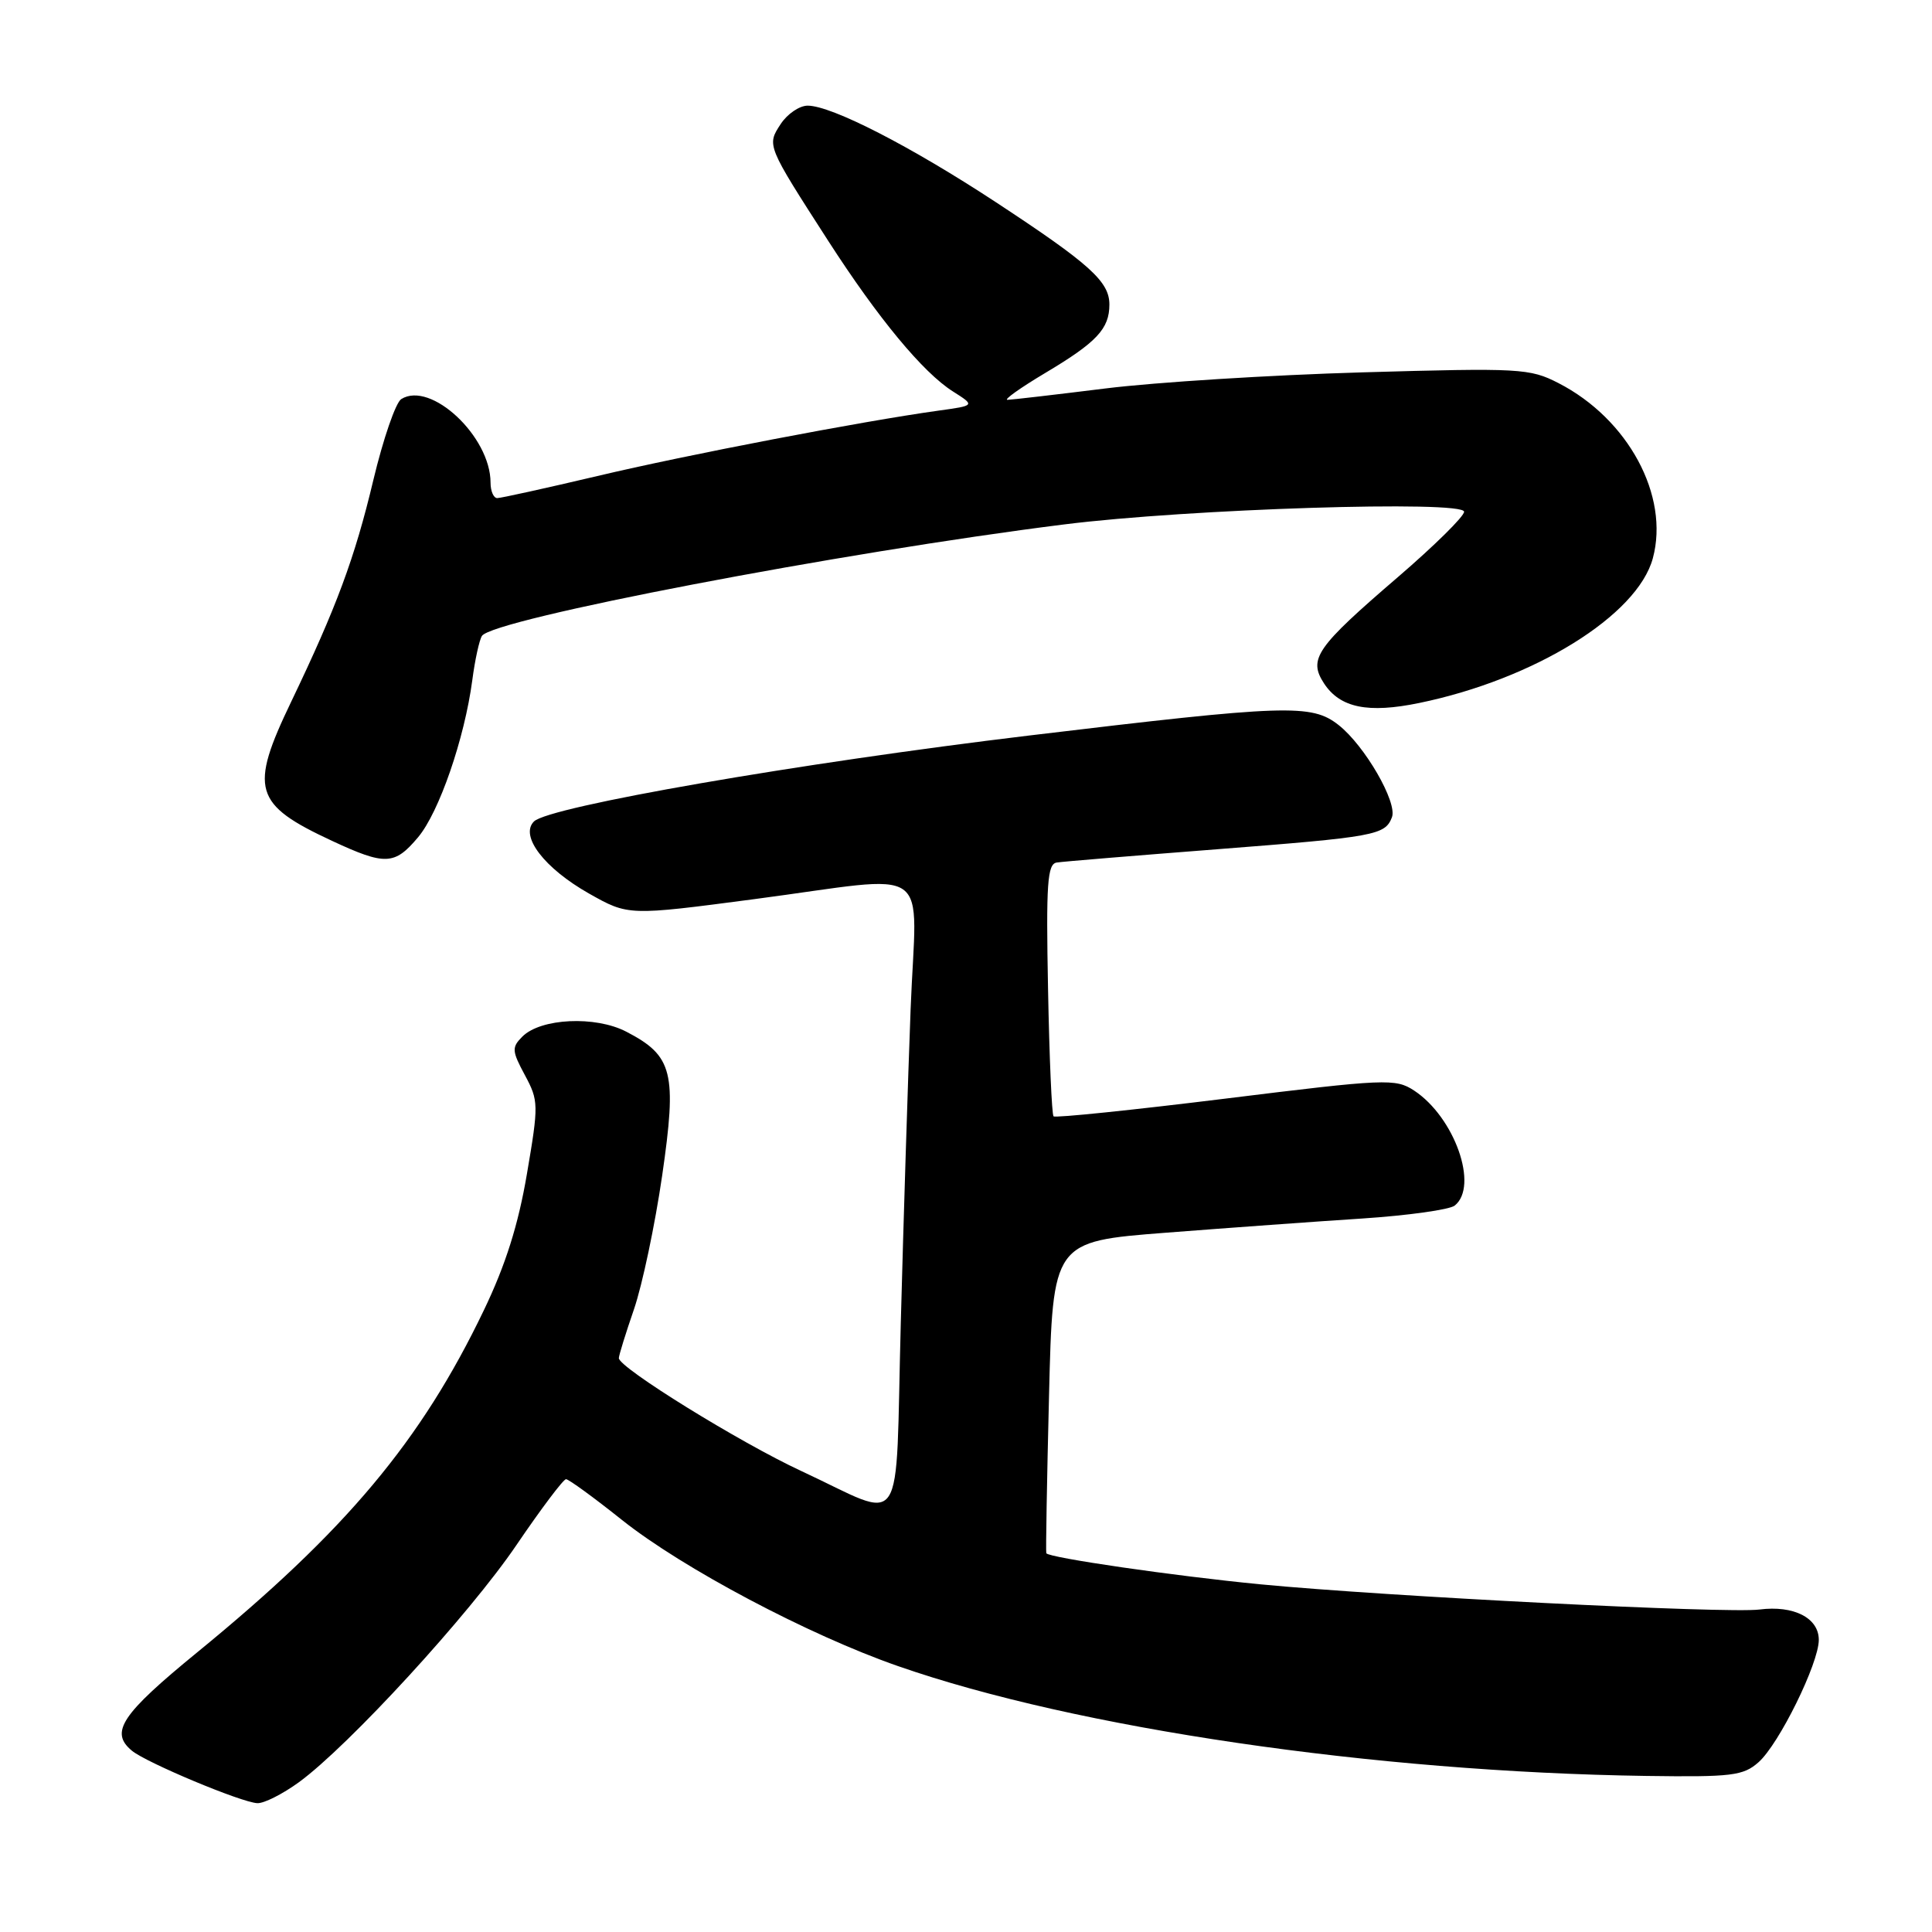 <?xml version="1.0" encoding="UTF-8" standalone="no"?>
<!DOCTYPE svg PUBLIC "-//W3C//DTD SVG 1.1//EN" "http://www.w3.org/Graphics/SVG/1.1/DTD/svg11.dtd" >
<svg xmlns="http://www.w3.org/2000/svg" xmlns:xlink="http://www.w3.org/1999/xlink" version="1.1" viewBox="0 0 256 256">
 <g >
 <path fill="currentColor"
d=" M 39.60 236.16 C 46.21 231.34 62.19 213.92 68.43 204.73 C 71.69 199.93 74.65 196.00 75.00 196.00 C 75.35 196.00 78.69 198.43 82.41 201.40 C 90.45 207.80 107.15 216.65 119.00 220.77 C 142.63 229.01 182.12 234.80 218.13 235.32 C 229.49 235.48 230.99 235.30 233.02 233.50 C 235.73 231.10 241.00 220.40 241.00 217.29 C 241.00 214.38 237.68 212.69 233.14 213.27 C 228.86 213.82 183.61 211.53 167.00 209.93 C 155.62 208.83 138.92 206.40 138.64 205.81 C 138.56 205.64 138.72 196.28 139.00 185.00 C 139.50 164.50 139.50 164.50 154.50 163.34 C 162.75 162.70 174.45 161.85 180.50 161.46 C 186.55 161.06 192.06 160.29 192.75 159.75 C 195.98 157.19 192.74 148.03 187.37 144.50 C 184.90 142.89 183.65 142.94 162.39 145.57 C 150.08 147.09 139.82 148.15 139.60 147.92 C 139.37 147.69 139.04 140.08 138.87 131.01 C 138.60 117.08 138.78 114.48 140.02 114.29 C 140.84 114.16 150.34 113.38 161.15 112.54 C 182.25 110.90 183.53 110.67 184.44 108.29 C 185.19 106.33 180.84 98.80 177.37 96.07 C 173.78 93.25 170.54 93.36 136.37 97.46 C 105.80 101.13 72.73 106.87 70.75 108.85 C 68.84 110.76 72.13 115.05 78.05 118.40 C 83.26 121.34 83.26 121.34 99.88 119.15 C 124.17 115.95 121.42 114.03 120.66 133.75 C 120.31 142.96 119.72 161.65 119.36 175.27 C 118.59 203.88 120.23 201.44 106.18 194.92 C 98.03 191.14 82.00 181.22 82.00 179.96 C 82.00 179.60 82.90 176.69 84.01 173.47 C 85.11 170.26 86.79 162.30 87.74 155.77 C 89.72 142.12 89.17 139.90 82.98 136.70 C 78.88 134.57 71.65 134.92 69.22 137.35 C 67.79 138.78 67.82 139.24 69.55 142.46 C 71.37 145.85 71.39 146.36 69.82 155.55 C 68.68 162.28 66.99 167.63 64.11 173.62 C 55.81 190.93 45.84 202.83 26.16 218.92 C 16.06 227.18 14.51 229.52 17.48 231.98 C 19.38 233.56 32.00 238.84 34.10 238.93 C 34.98 238.97 37.45 237.72 39.60 236.16 Z  M 55.39 110.95 C 58.18 107.64 61.55 97.87 62.58 90.14 C 62.93 87.45 63.51 84.81 63.86 84.26 C 65.29 82.04 111.41 73.20 141.00 69.49 C 157.43 67.42 194.00 66.27 194.00 67.81 C 194.00 68.43 190.06 72.31 185.25 76.45 C 174.37 85.80 173.32 87.31 175.45 90.57 C 177.57 93.79 181.27 94.55 188.05 93.15 C 203.33 90.00 216.97 81.54 219.01 73.97 C 221.24 65.70 215.75 55.51 206.50 50.76 C 202.70 48.81 201.42 48.74 180.50 49.34 C 168.40 49.69 153.10 50.65 146.50 51.47 C 139.90 52.29 134.05 52.97 133.50 52.98 C 132.95 52.99 135.20 51.39 138.50 49.42 C 145.33 45.35 147.00 43.57 147.00 40.35 C 147.00 37.31 144.43 34.99 132.00 26.82 C 120.69 19.39 110.19 14.00 107.02 14.00 C 105.93 14.00 104.33 15.09 103.45 16.43 C 101.59 19.27 101.57 19.22 109.76 31.94 C 116.36 42.18 122.31 49.37 126.27 51.87 C 129.22 53.74 129.22 53.74 124.36 54.41 C 114.21 55.82 91.02 60.26 79.14 63.08 C 72.35 64.68 66.38 66.00 65.89 66.00 C 65.40 66.00 65.00 65.08 65.00 63.95 C 65.00 57.84 57.08 50.43 53.17 52.88 C 52.43 53.34 50.77 58.17 49.47 63.61 C 47.01 73.95 44.58 80.48 38.59 92.97 C 33.01 104.58 33.60 106.58 44.00 111.42 C 51.05 114.70 52.28 114.65 55.39 110.95 Z "/>
</g>
</svg>